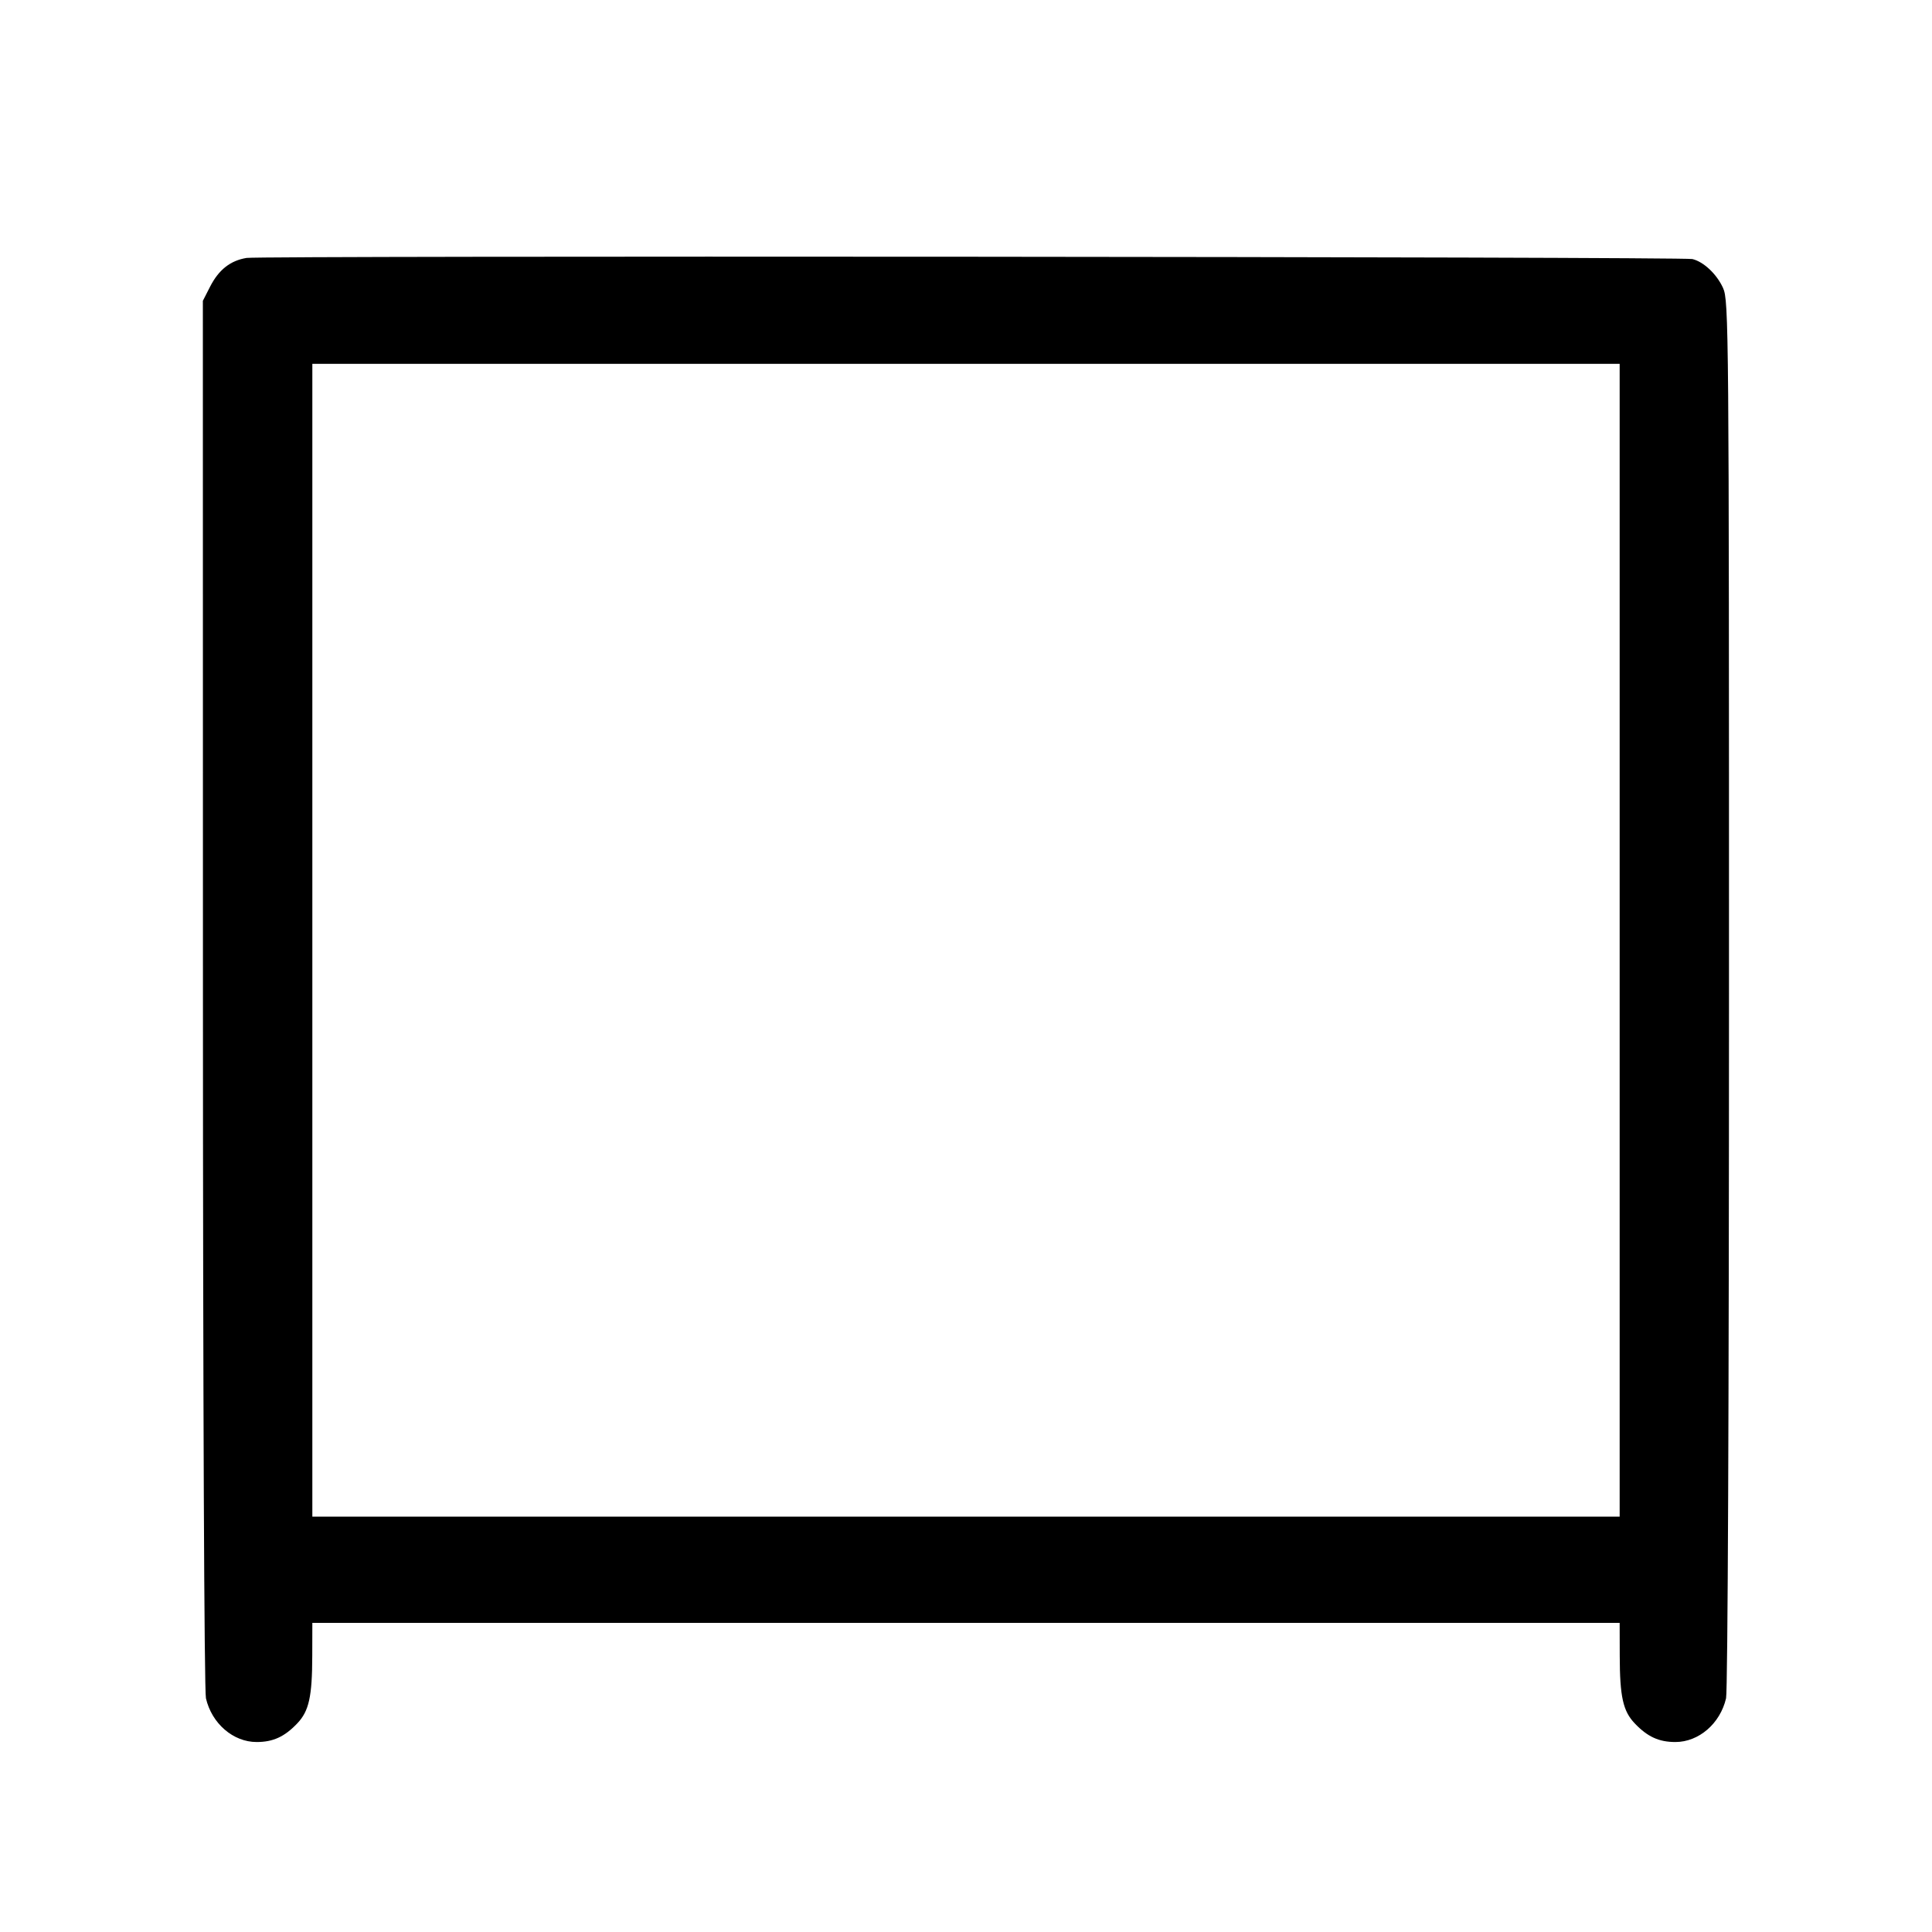 <svg width="1000" height="1000" viewBox="0 0 1000 1000" version="1.1" id="svg5" xmlns="http://www.w3.org/2000/svg" xmlns:svg="http://www.w3.org/2000/svg"><path d="M127.635 133.505 C 119.240 134.870,113.230 139.600,108.750 148.367 L 105.000 155.706 105.040 514.103 C 105.063 723.275,105.711 875.222,106.596 879.038 C 109.629 892.116,120.701 901.667,132.829 901.667 C 141.355 901.667,147.284 898.945,153.884 892.002 C 159.930 885.640,161.578 878.211,161.627 857.083 L 161.667 840.000 500.000 840.000 L 838.333 840.000 838.373 857.083 C 838.422 878.211,840.070 885.640,846.116 892.002 C 852.716 898.945,858.645 901.667,867.171 901.667 C 879.299 901.667,890.371 892.116,893.404 879.038 C 894.290 875.219,894.922 723.446,894.924 514.167 C 894.927 168.904,894.814 155.585,891.839 149.036 C 888.589 141.879,881.820 135.499,875.979 134.086 C 870.967 132.874,135.033 132.303,127.635 133.505 M838.333 486.667 L 838.333 785.000 500.000 785.000 L 161.667 785.000 161.667 486.667 L 161.667 188.333 500.000 188.333 L 838.333 188.333 838.333 486.667 " stroke="none" fill-rule="evenodd" fill="#000000"></path></svg>